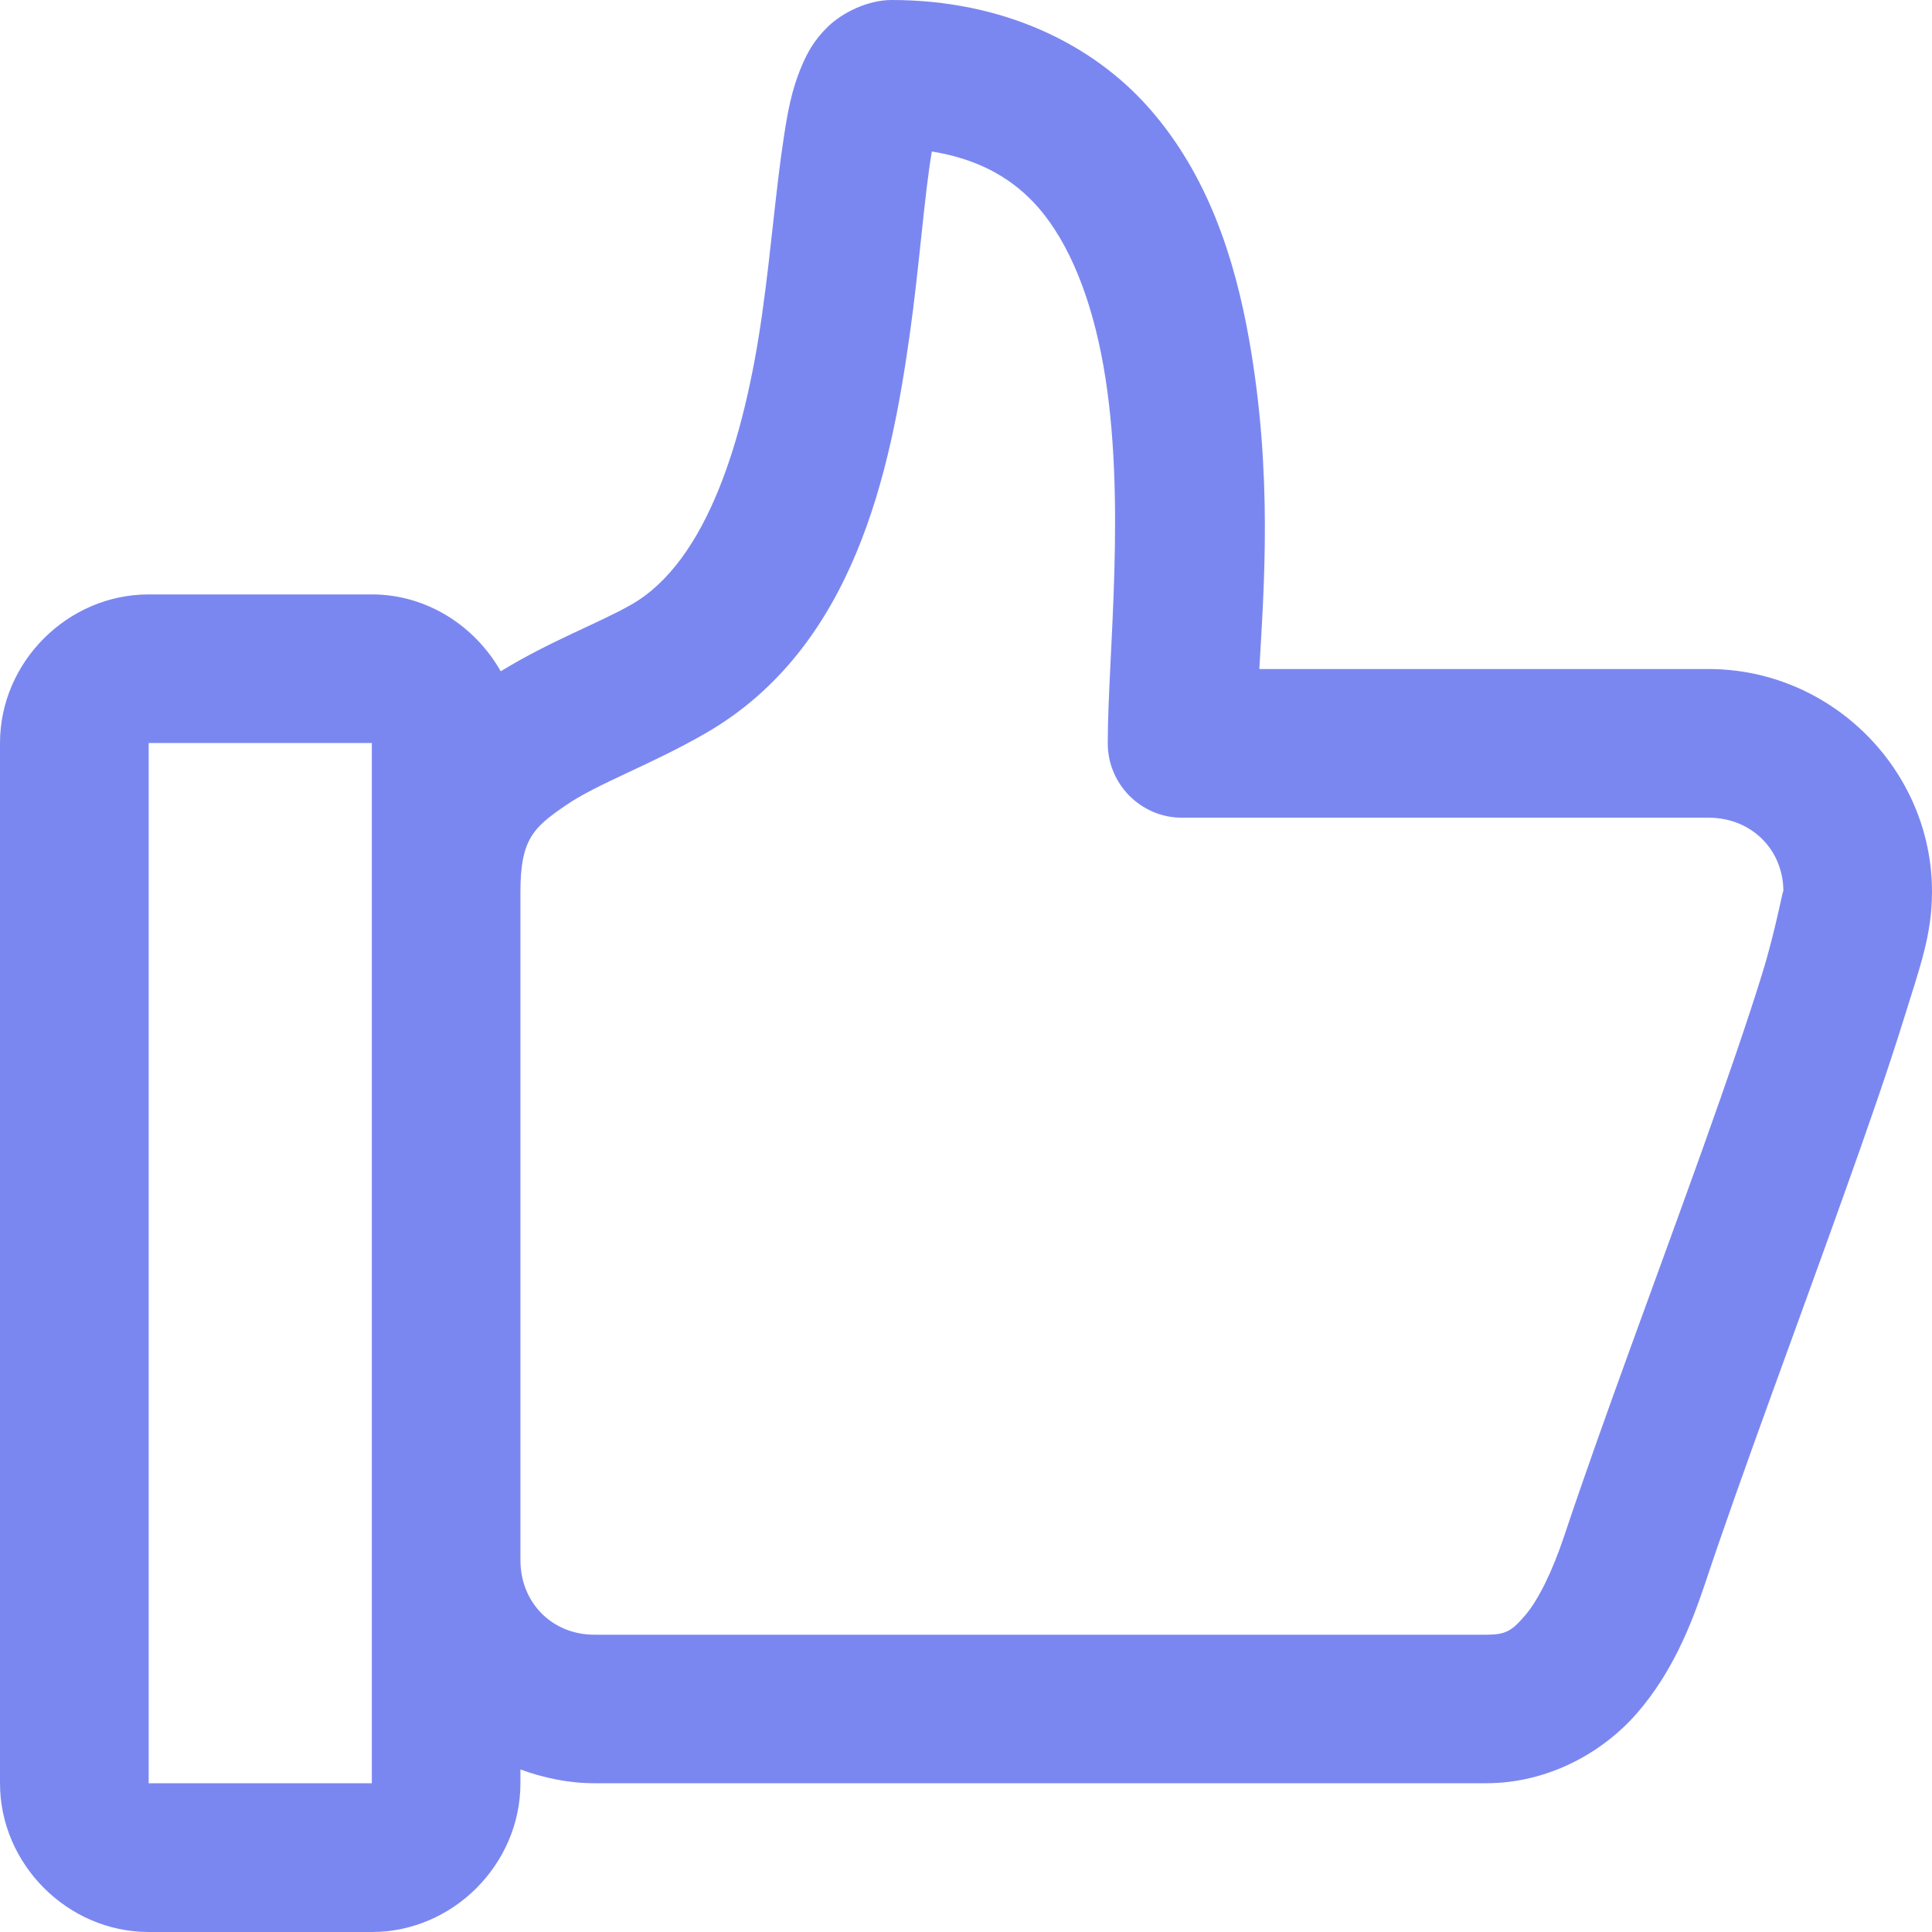 <svg width="24" height="24" viewBox="0 0 24 24" fill="none" xmlns="http://www.w3.org/2000/svg">
<path d="M1.847 24C0.841 24 0 23.159 0 22.152V9.23C0 8.223 0.841 7.384 1.847 7.384H4.619C5.303 7.384 5.901 7.776 6.22 8.339C6.843 7.958 7.455 7.734 7.849 7.507C8.778 6.971 9.249 5.462 9.469 3.889C9.58 3.103 9.638 2.348 9.735 1.718C9.783 1.402 9.83 1.123 9.96 0.818C10.024 0.666 10.11 0.499 10.288 0.328C10.466 0.157 10.778 0 11.077 0C12.446 0 13.568 0.535 14.285 1.355C15.003 2.176 15.338 3.204 15.518 4.225C15.812 5.892 15.701 7.303 15.644 8.311H21.226C22.744 8.311 24 9.559 24 11.077C24 11.616 23.847 12.021 23.652 12.651C23.457 13.28 23.193 14.039 22.902 14.851C22.322 16.477 21.631 18.319 21.18 19.674C20.999 20.216 20.765 20.784 20.341 21.275C19.918 21.766 19.236 22.152 18.462 22.152H7.384C7.061 22.152 6.755 22.086 6.465 21.981V22.152C6.465 23.159 5.626 24 4.62 24H1.847ZM1.847 22.152H4.619V19.381V11.077V9.23H1.847V22.152ZM7.384 20.307H18.461C18.709 20.307 18.781 20.258 18.944 20.069C19.108 19.88 19.286 19.515 19.429 19.087C19.9 17.673 20.592 15.836 21.165 14.231C21.451 13.429 21.708 12.686 21.888 12.104C22.068 11.523 22.154 11 22.154 11.077C22.154 10.55 21.753 10.158 21.226 10.158H14.687C14.175 10.16 13.759 9.742 13.761 9.23C13.761 8.14 13.998 6.193 13.707 4.544C13.561 3.719 13.288 3.024 12.896 2.576C12.605 2.243 12.195 1.982 11.576 1.882C11.484 2.408 11.421 3.306 11.302 4.149C11.061 5.868 10.608 8.045 8.768 9.107C8.084 9.502 7.421 9.733 7.024 10.007C6.626 10.28 6.465 10.427 6.465 11.077V19.381C6.465 19.908 6.857 20.307 7.384 20.307H7.384Z" fill="#7B87F0"/>
</svg>
